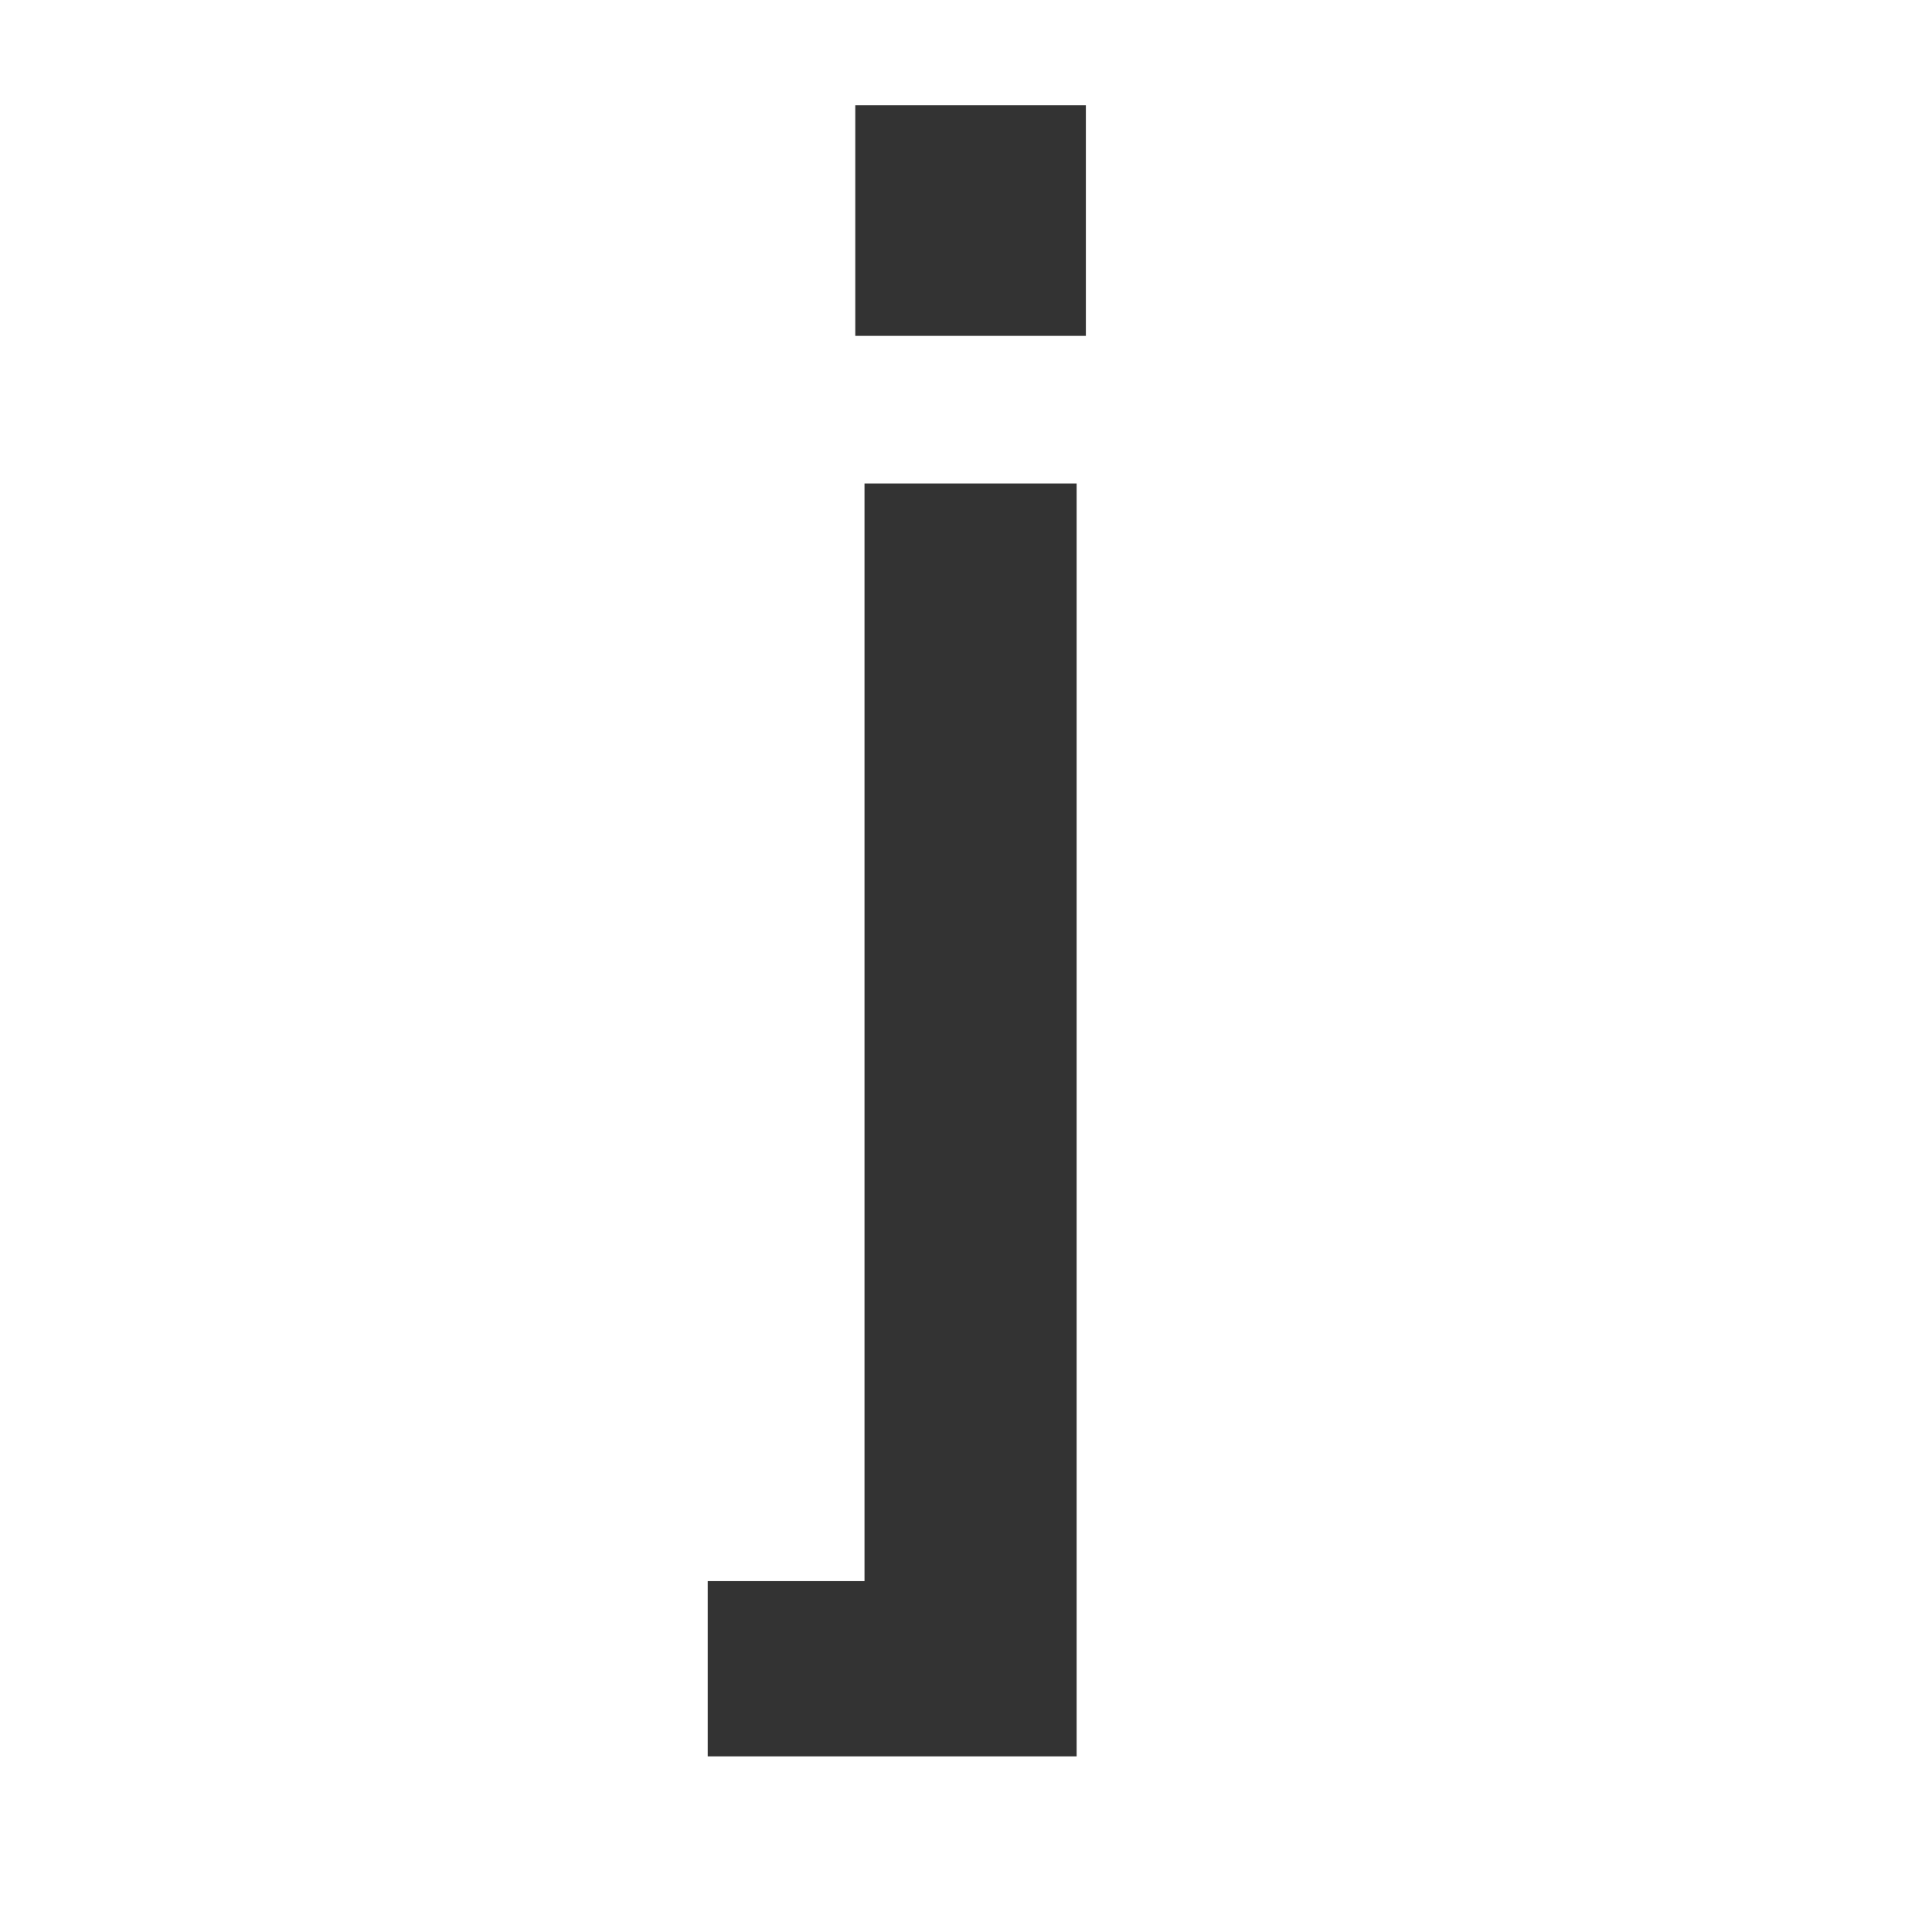 <svg xmlns="http://www.w3.org/2000/svg" xmlns:xlink="http://www.w3.org/1999/xlink" id="Calque_1" width="45" height="45" x="0" y="0" enable-background="new 0 0 45 45" version="1.1" viewBox="0 0 45 45" xml:space="preserve"><g><path fill="#333" d="M25.077,11.261v29.648h-8.593v-4.082h3.652V11.261H25.077z M19.921,2.452h5.371v5.371h-5.371V2.452z"/></g></svg>